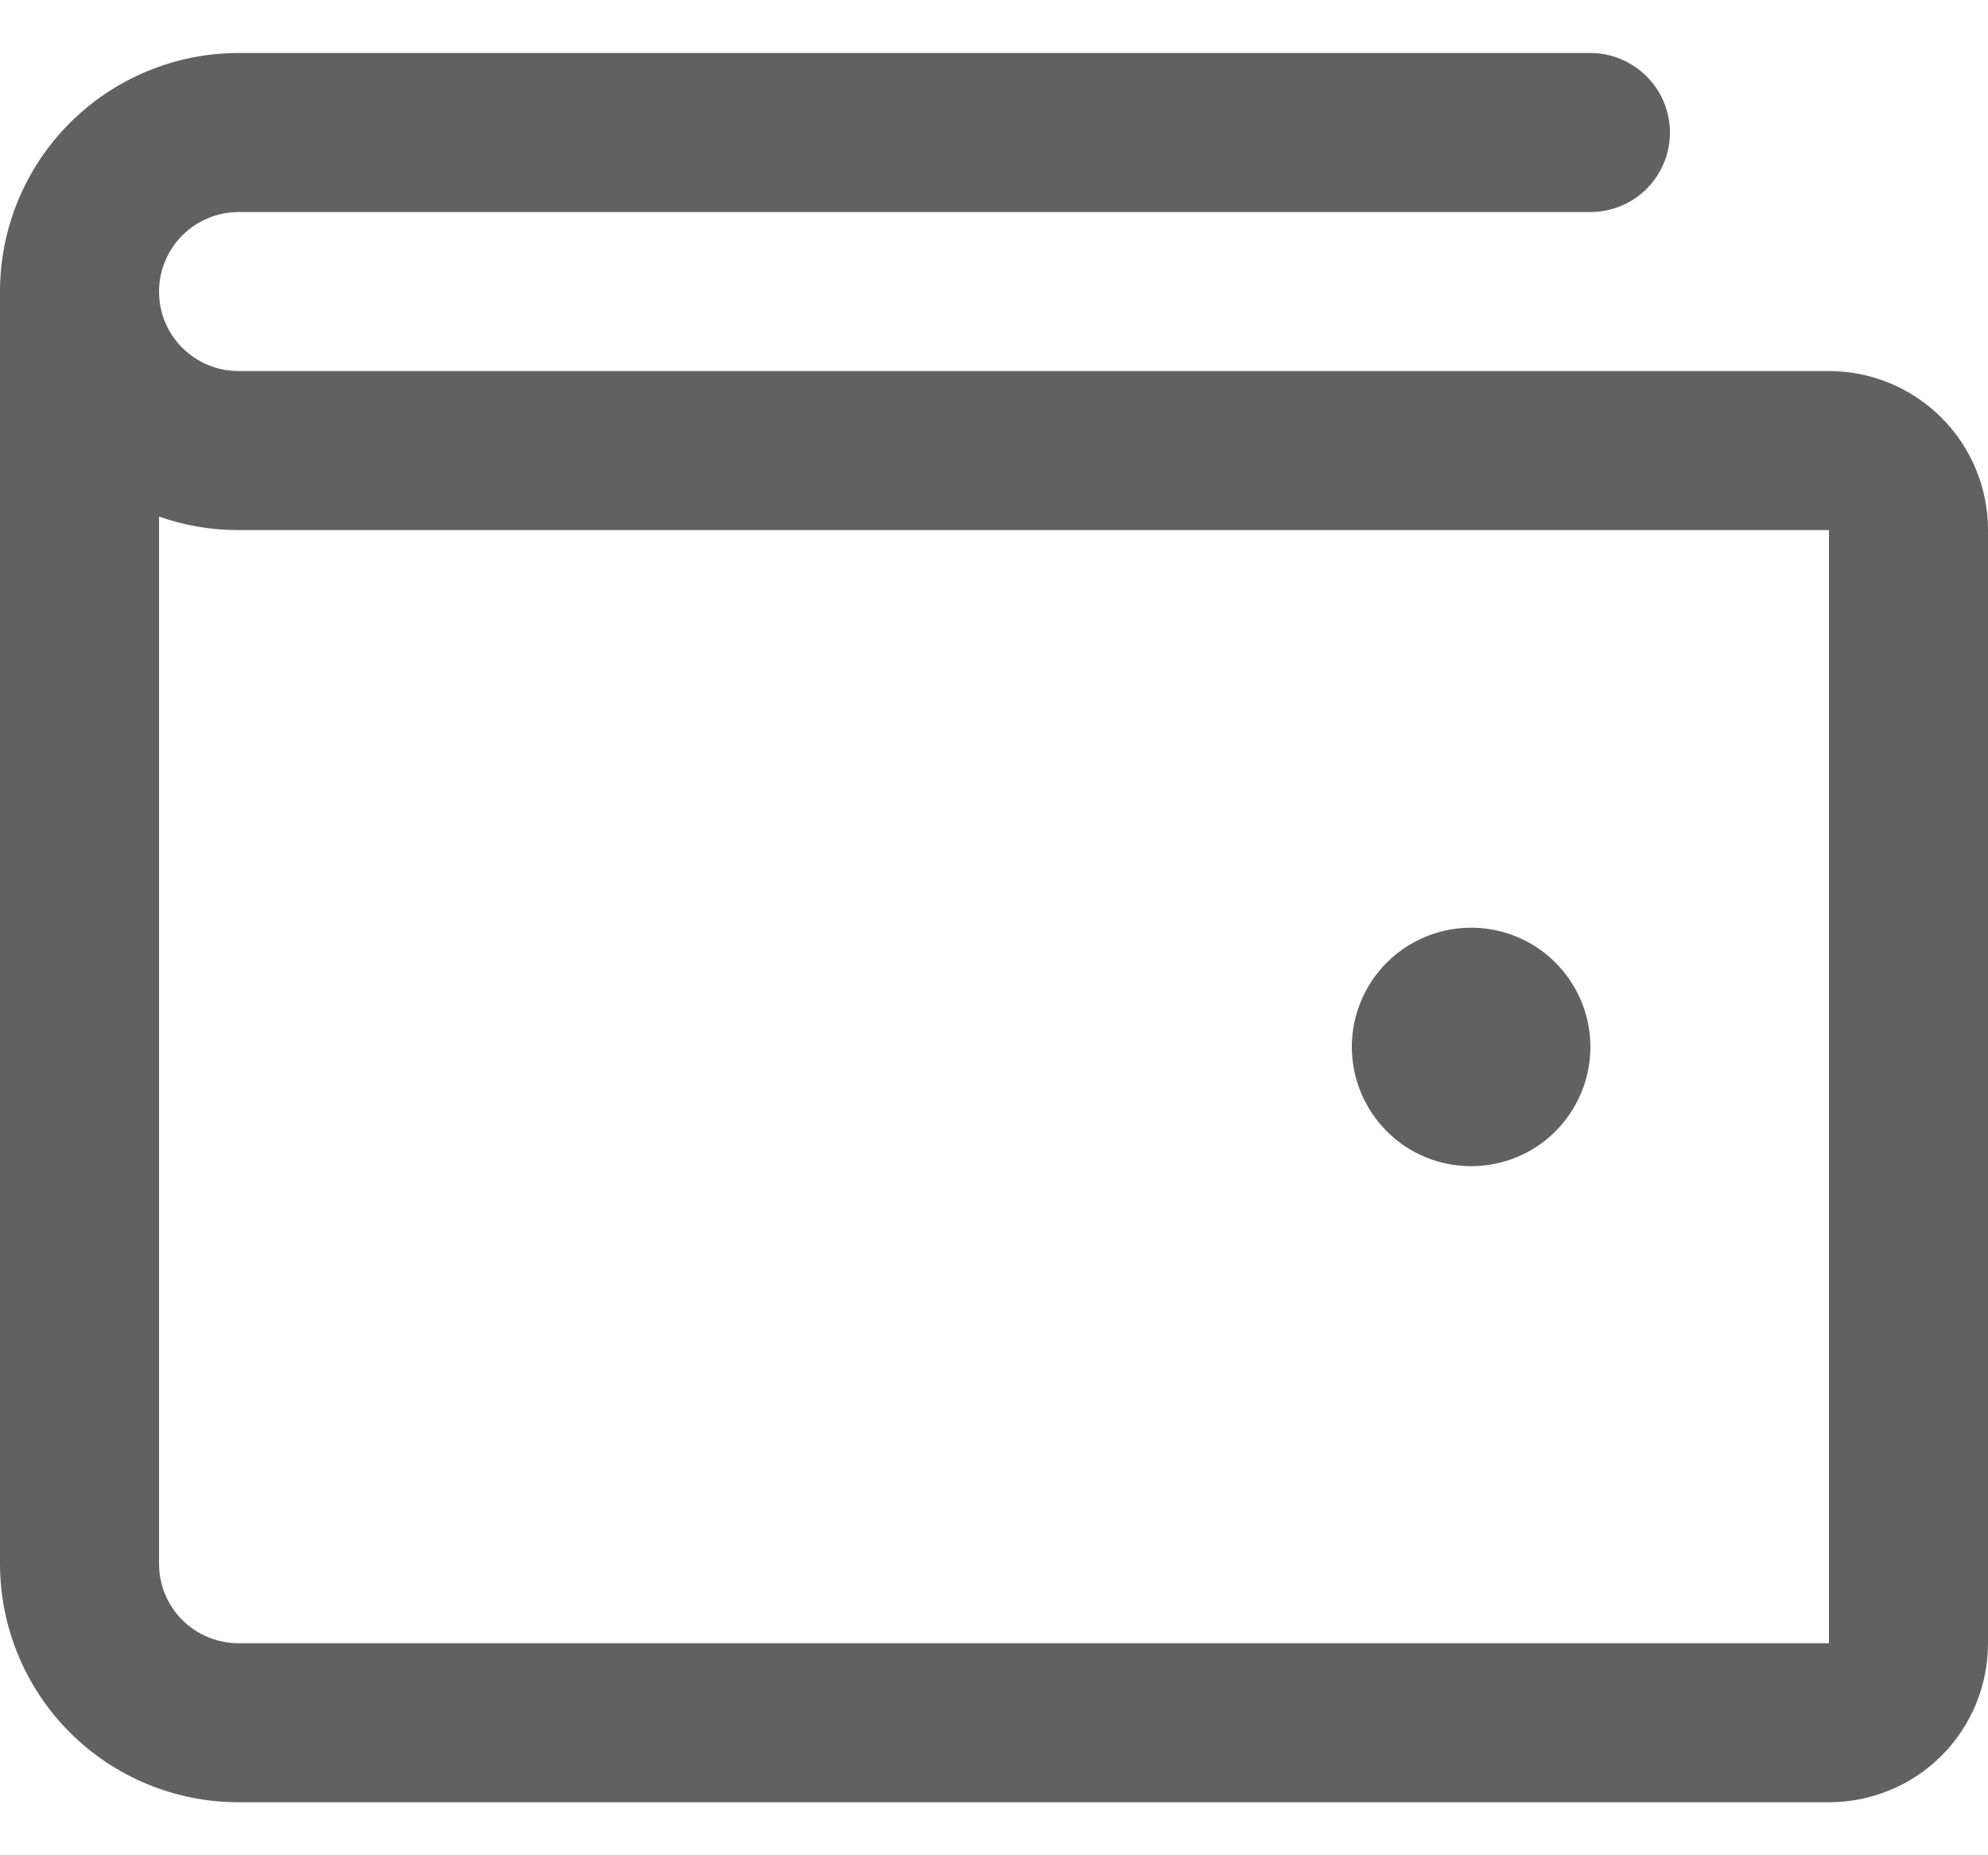 <svg width="15" height="14" viewBox="0 0 15 14" fill="none" xmlns="http://www.w3.org/2000/svg">
<path d="M13.8 2.8H1.8C1.641 2.8 1.488 2.737 1.376 2.625C1.263 2.512 1.2 2.36 1.2 2.2C1.2 2.041 1.263 1.889 1.376 1.776C1.488 1.664 1.641 1.6 1.8 1.6H12C12.159 1.6 12.312 1.537 12.424 1.425C12.537 1.312 12.6 1.16 12.6 1C12.6 0.841 12.537 0.689 12.424 0.576C12.312 0.464 12.159 0.4 12 0.4H1.8C1.323 0.4 0.865 0.59 0.527 0.928C0.19 1.265 0 1.723 0 2.2V11.8C0 12.278 0.19 12.736 0.527 13.073C0.865 13.411 1.323 13.6 1.8 13.6H13.8C14.118 13.6 14.424 13.474 14.649 13.249C14.874 13.024 15 12.719 15 12.4V4C15 3.682 14.874 3.377 14.649 3.152C14.424 2.927 14.118 2.8 13.8 2.8ZM13.8 12.4H1.8C1.641 12.4 1.488 12.337 1.376 12.225C1.263 12.112 1.2 11.96 1.2 11.8V3.898C1.393 3.966 1.596 4.001 1.8 4H13.8V12.4ZM10.2 7.9C10.2 7.722 10.253 7.548 10.352 7.4C10.451 7.252 10.591 7.137 10.756 7.069C10.92 7.001 11.101 6.983 11.276 7.018C11.45 7.052 11.611 7.138 11.736 7.264C11.862 7.39 11.948 7.55 11.983 7.725C12.017 7.899 12 8.08 11.931 8.245C11.863 8.409 11.748 8.55 11.6 8.649C11.452 8.748 11.278 8.8 11.1 8.8C10.861 8.8 10.632 8.706 10.464 8.537C10.295 8.368 10.2 8.139 10.2 7.9Z" fill="#616161"/>
</svg>

